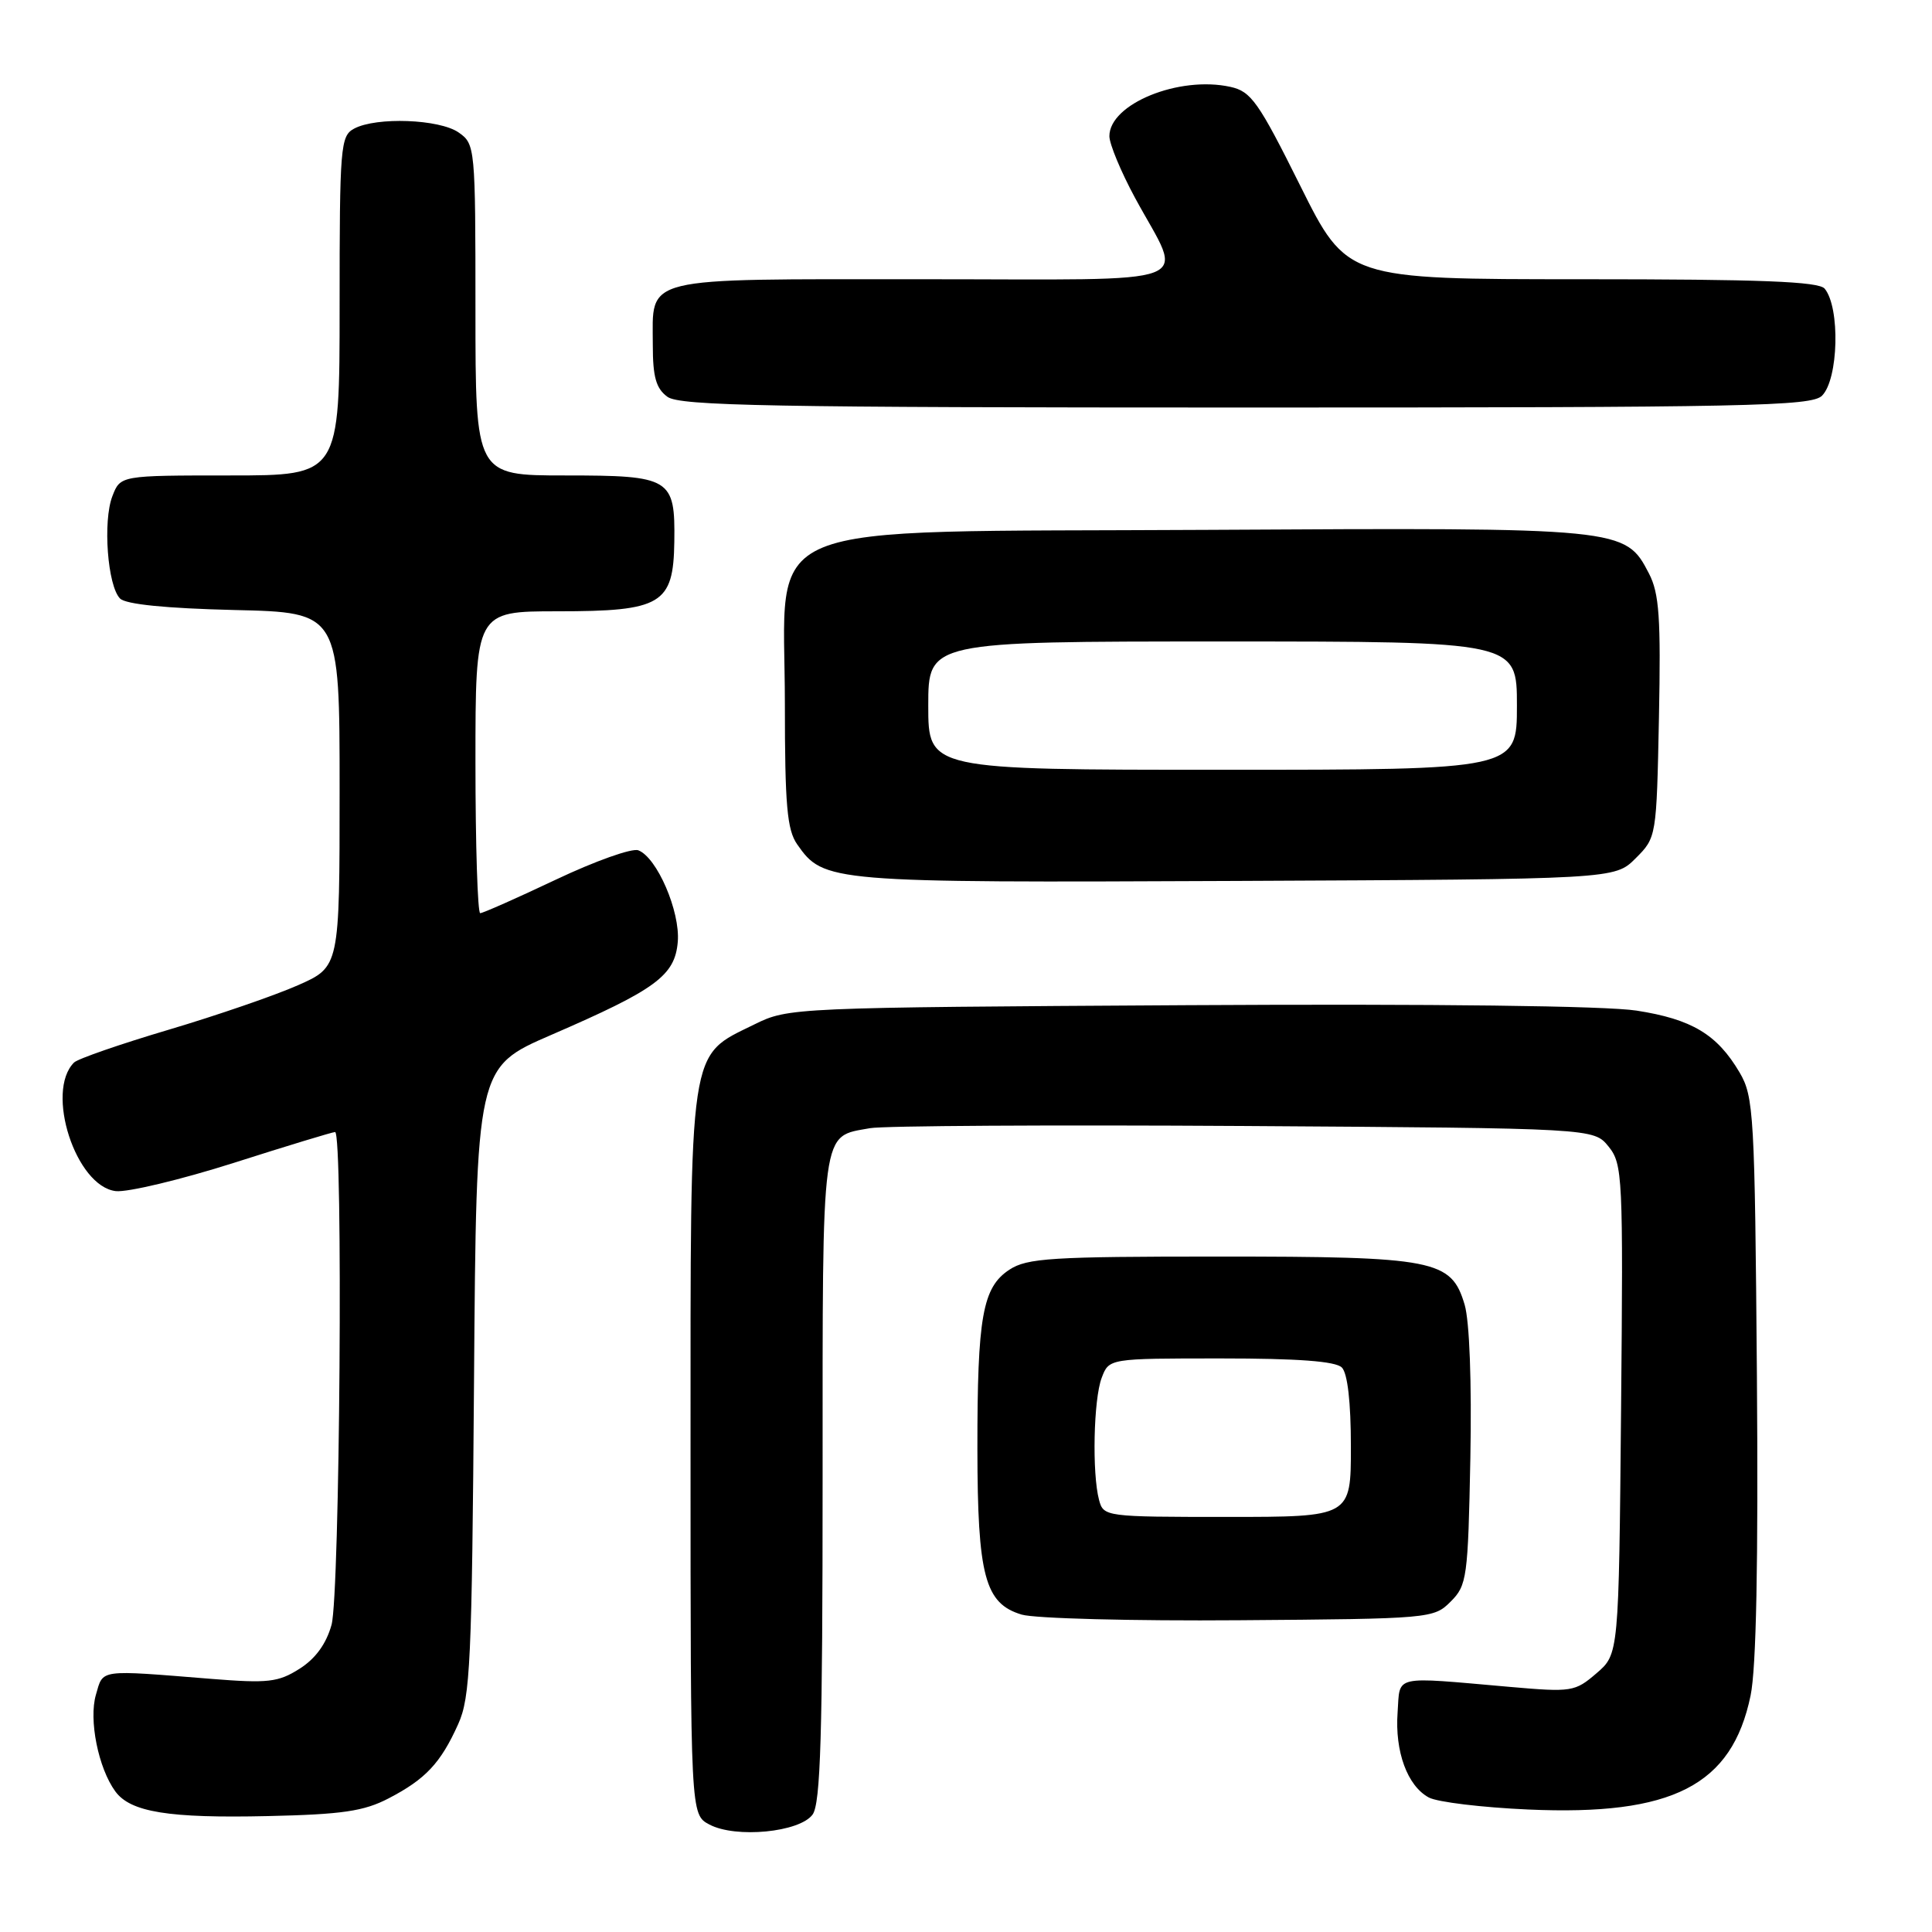 <?xml version="1.0" encoding="UTF-8" standalone="no"?>
<!DOCTYPE svg PUBLIC "-//W3C//DTD SVG 1.1//EN" "http://www.w3.org/Graphics/SVG/1.1/DTD/svg11.dtd" >
<svg xmlns="http://www.w3.org/2000/svg" xmlns:xlink="http://www.w3.org/1999/xlink" version="1.1" viewBox="0 0 256 256">
 <g >
 <path fill="currentColor"
d=" M 107.67 240.44 C 108.73 238.99 109.00 229.90 109.00 195.88 C 109.00 148.77 108.74 150.68 115.28 149.49 C 117.05 149.17 139.35 149.04 164.84 149.20 C 211.18 149.50 211.18 149.50 213.14 151.92 C 215.01 154.24 215.09 155.81 214.80 186.76 C 214.50 219.18 214.50 219.18 211.54 221.72 C 208.69 224.17 208.26 224.24 200.04 223.52 C 184.36 222.15 185.54 221.88 185.19 226.89 C 184.81 232.10 186.49 236.65 189.33 238.18 C 190.47 238.79 196.39 239.50 202.49 239.77 C 221.63 240.62 229.49 236.59 231.96 224.68 C 232.72 221.04 232.99 207.02 232.80 182.37 C 232.52 147.59 232.39 145.31 230.50 142.10 C 227.53 137.06 224.18 135.05 216.85 133.91 C 212.78 133.28 190.15 133.00 157.39 133.19 C 105.02 133.50 104.46 133.52 99.98 135.73 C 91.17 140.07 91.50 137.86 91.50 192.47 C 91.50 240.44 91.50 240.44 94.00 241.76 C 97.49 243.61 105.95 242.79 107.67 240.44 Z  M 51.50 238.29 C 56.39 235.75 58.39 233.62 60.71 228.46 C 62.32 224.90 62.53 220.30 62.81 182.96 C 63.12 141.43 63.12 141.43 73.02 137.14 C 86.94 131.11 89.43 129.28 89.81 124.79 C 90.14 120.77 87.06 113.62 84.58 112.67 C 83.75 112.35 78.84 114.10 73.67 116.55 C 68.50 119.00 63.98 121.00 63.63 121.00 C 63.29 121.00 63.00 112.00 63.00 101.00 C 63.00 81.00 63.00 81.00 73.89 81.00 C 87.67 81.00 89.23 80.07 89.35 71.79 C 89.47 63.35 88.89 63.00 74.88 63.00 C 63.00 63.00 63.00 63.00 63.00 41.06 C 63.00 19.51 62.96 19.08 60.78 17.56 C 58.24 15.78 49.87 15.47 46.93 17.04 C 45.11 18.01 45.00 19.35 45.00 40.54 C 45.00 63.00 45.00 63.00 30.48 63.00 C 15.95 63.00 15.95 63.00 14.89 65.75 C 13.61 69.06 14.25 77.65 15.91 79.31 C 16.68 80.08 21.99 80.61 31.05 80.83 C 45.00 81.15 45.00 81.15 45.00 104.63 C 45.00 128.11 45.00 128.11 39.48 130.55 C 36.45 131.89 28.73 134.55 22.33 136.45 C 15.93 138.35 10.30 140.30 9.81 140.79 C 5.96 144.64 10.04 157.22 15.35 157.83 C 16.91 158.00 23.95 156.32 31.00 154.08 C 38.04 151.83 44.08 150.00 44.40 150.00 C 45.48 150.00 45.04 211.31 43.93 215.30 C 43.23 217.82 41.80 219.79 39.69 221.12 C 36.87 222.91 35.52 223.06 28.00 222.46 C 12.94 221.25 13.70 221.14 12.71 224.56 C 11.74 227.88 13.03 234.29 15.28 237.37 C 17.29 240.12 22.35 240.94 35.50 240.64 C 45.35 240.42 48.22 240.00 51.50 238.29 Z  M 192.22 212.22 C 194.38 210.07 194.52 209.07 194.83 193.22 C 195.02 183.14 194.72 175.06 194.07 172.87 C 192.30 166.92 190.16 166.50 161.45 166.50 C 139.33 166.50 136.10 166.70 133.75 168.24 C 130.19 170.58 129.50 174.46 129.51 192.00 C 129.53 208.83 130.50 212.48 135.37 213.94 C 137.09 214.46 150.08 214.80 164.22 214.69 C 189.53 214.50 189.99 214.46 192.22 212.22 Z  M 216.73 113.73 C 219.49 110.97 219.50 110.92 219.82 95.06 C 220.08 81.87 219.86 78.63 218.50 76.00 C 215.35 69.92 215.16 69.90 159.86 70.21 C 98.76 70.56 104.00 68.40 104.00 93.29 C 104.00 106.70 104.29 109.96 105.63 111.88 C 109.15 116.91 109.79 116.97 163.73 116.73 C 213.96 116.50 213.96 116.50 216.73 113.73 Z  M 241.43 52.43 C 243.61 50.24 243.85 40.77 241.78 38.25 C 241.00 37.30 233.31 37.00 209.61 37.00 C 178.46 37.00 178.46 37.00 172.28 24.59 C 166.75 13.49 165.78 12.11 163.03 11.51 C 156.23 10.01 147.00 13.77 147.00 18.04 C 147.00 19.08 148.53 22.76 150.40 26.22 C 156.87 38.18 159.97 37.00 122.19 37.00 C 84.55 37.00 86.50 36.52 86.50 45.73 C 86.50 49.95 86.93 51.48 88.44 52.58 C 90.08 53.78 102.15 54.00 165.12 54.00 C 231.73 54.00 240.03 53.83 241.43 52.43 Z  M 145.63 198.75 C 144.69 195.23 144.90 185.40 145.98 182.57 C 146.95 180.00 146.95 180.00 161.78 180.00 C 171.97 180.00 176.97 180.37 177.80 181.20 C 178.56 181.96 179.00 185.80 179.00 191.70 C 179.00 201.00 179.00 201.00 162.62 201.00 C 146.47 201.00 146.22 200.97 145.63 198.75 Z  M 123.00 93.50 C 123.00 85.00 123.00 85.00 162.00 85.00 C 201.00 85.00 201.00 85.00 201.00 93.50 C 201.00 102.00 201.00 102.00 162.00 102.00 C 123.00 102.00 123.00 102.00 123.00 93.50 Z "/>
</g>
</svg>